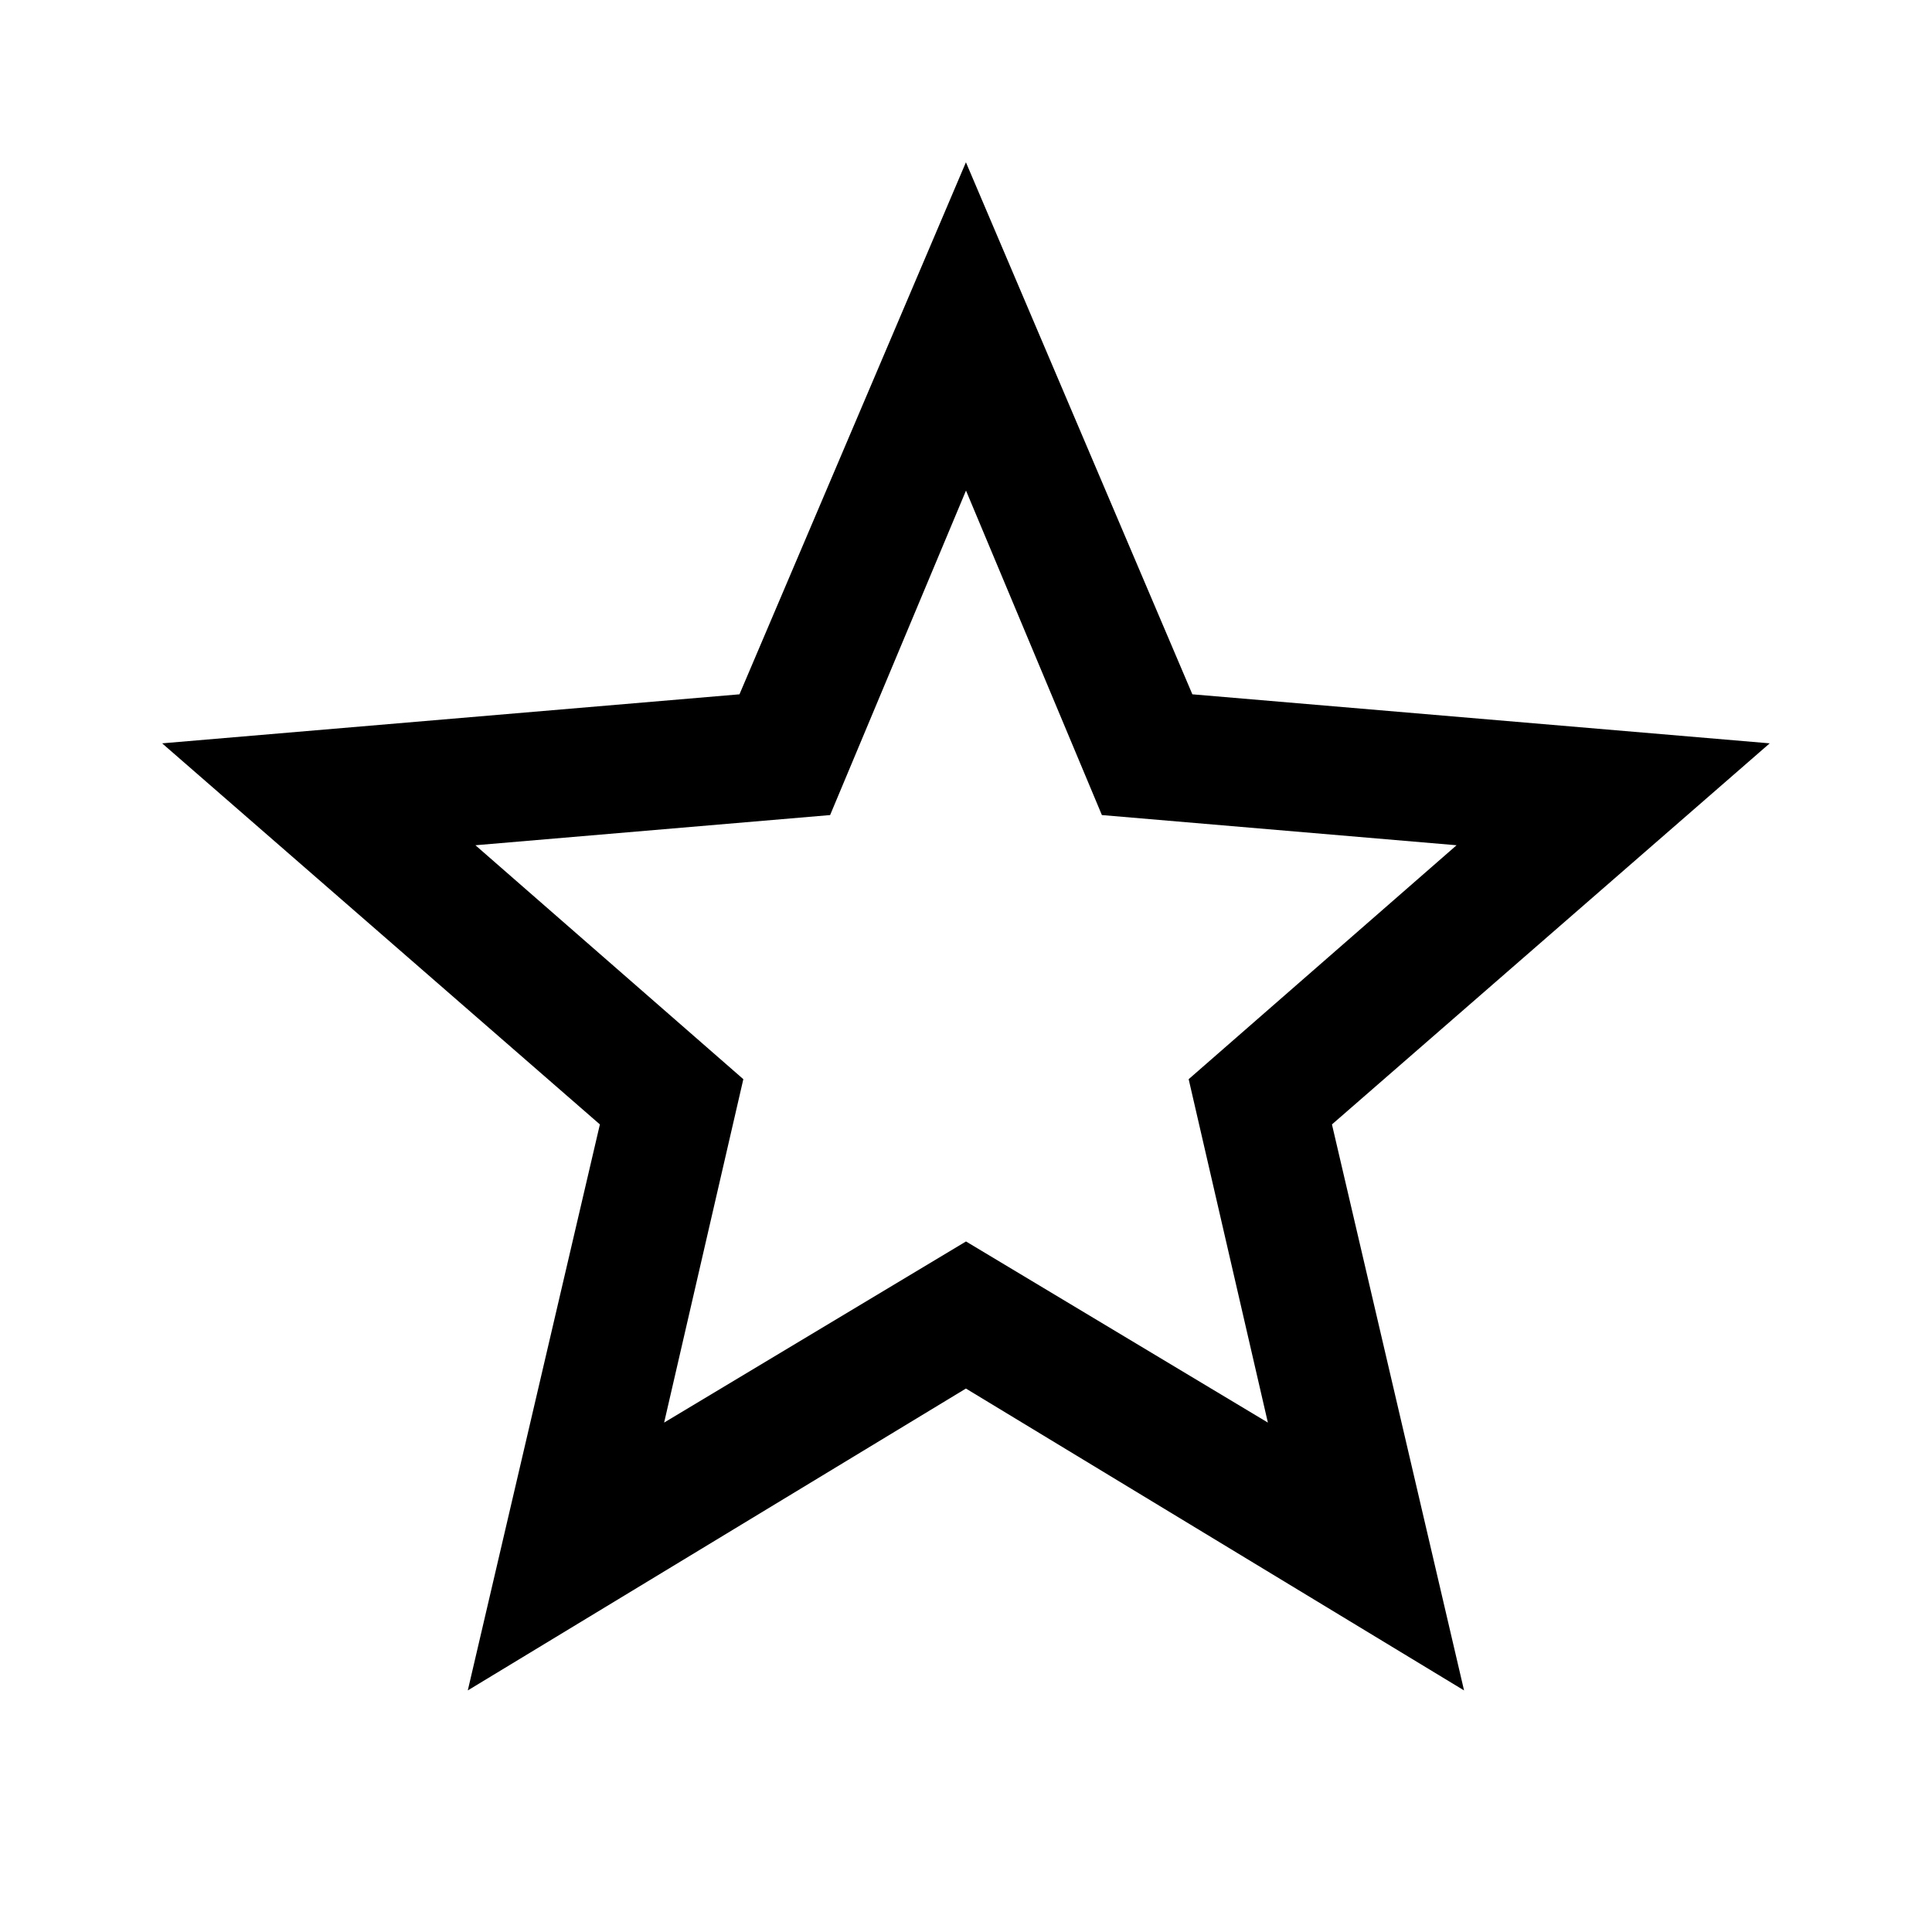<svg xmlns="http://www.w3.org/2000/svg" viewBox="0 0 24 24"><path d="m12 15.422 3.75 2.25-.984-4.266 3.328-2.906-4.406-.375L12 6.094l-1.688 4.031-4.406.375 3.328 2.906-.984 4.266zm9.984-6.188-5.438 4.734 1.641 7.031-6.188-3.75-6.188 3.75 1.641-7.031-5.438-4.734 7.172-.609 2.813-6.609 2.813 6.609z"/></svg>